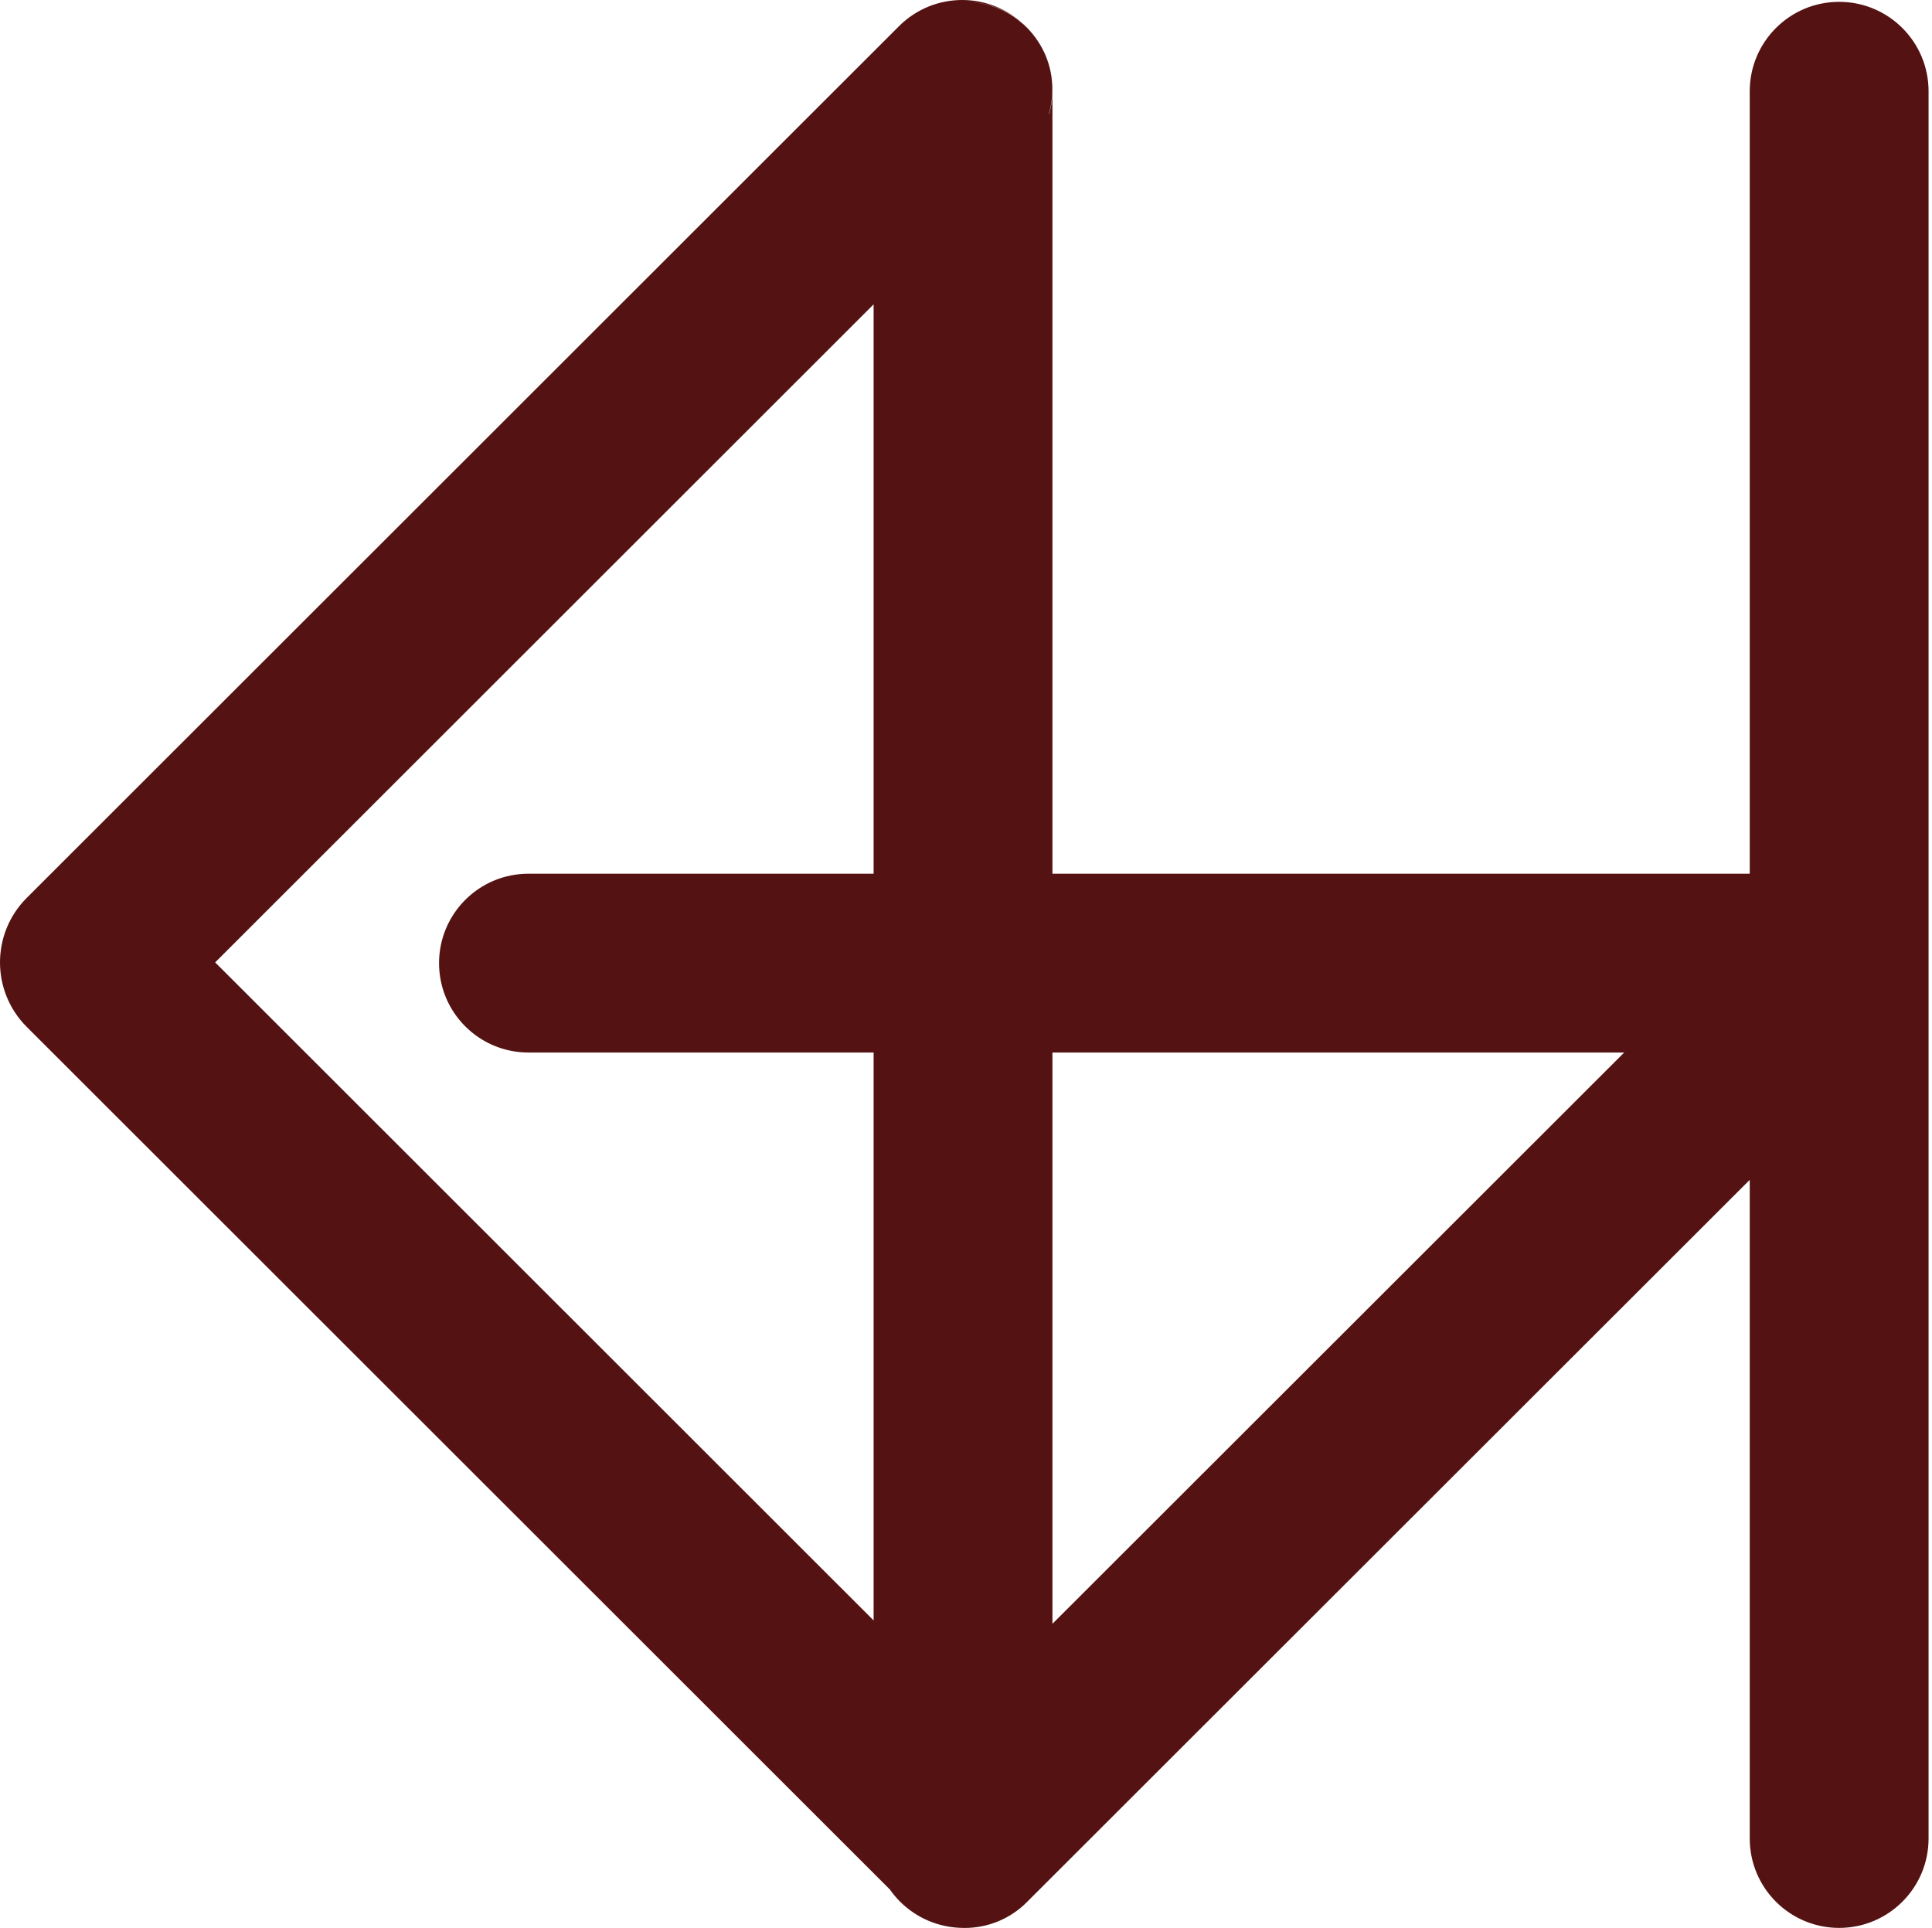 <svg width="551" height="550" viewBox="0 0 551 550" fill="none" xmlns="http://www.w3.org/2000/svg">
<path fill-rule="evenodd" clip-rule="evenodd" d="M275.13 25.524C275.121 25.524 275.117 25.513 275.123 25.507V25.507C275.127 25.503 275.127 25.497 275.123 25.493L274.776 25.146C274.581 24.951 274.264 24.951 274.069 25.146L25.293 273.783C24.902 274.173 24.902 274.807 25.293 275.197V275.197L273.955 523.719C274.081 523.846 274.152 524.017 274.152 524.196V524.196C274.152 524.568 274.454 524.87 274.826 524.87H275.096C275.102 524.87 275.108 524.872 275.113 524.877V524.877C275.122 524.886 275.138 524.886 275.147 524.877L275.837 524.187C275.837 524.187 275.837 524.187 275.837 524.187V524.187C275.837 524.186 275.837 524.186 275.837 524.186L522.313 277.9C522.943 277.271 524.02 277.717 524.02 278.608V524.37C524.02 524.646 524.244 524.87 524.52 524.87V524.87C524.796 524.87 525.02 524.646 525.02 524.37V26.024C525.02 25.748 524.796 25.524 524.52 25.524V25.524C524.244 25.524 524.02 25.748 524.02 26.024V273.197C524.02 273.749 523.572 274.197 523.02 274.197H276.152C275.6 274.197 275.152 273.749 275.152 273.197V25.538C275.152 25.53 275.146 25.524 275.139 25.524H275.13ZM272.445 520.797C273.075 521.427 274.152 520.98 274.152 520.09V276.197C274.152 275.645 273.704 275.197 273.152 275.197H150.715C150.439 275.197 150.215 274.973 150.215 274.697V274.697C150.215 274.421 150.439 274.197 150.715 274.197H273.152C273.704 274.197 274.152 273.749 274.152 273.197V28.89C274.152 28 273.075 27.553 272.445 28.183L26.708 273.783C26.317 274.173 26.317 274.807 26.708 275.197L272.445 520.797ZM521.188 275.197C522.079 275.197 522.525 276.274 521.895 276.904L276.859 521.751C276.229 522.38 275.152 521.934 275.152 521.043V276.197C275.152 275.645 275.6 275.197 276.152 275.197H521.188Z" fill="#541312"/>
<path d="M521.895 276.904L539.566 294.589L521.895 276.904ZM276.859 521.751L259.188 504.066L276.859 521.751ZM26.708 273.783L9.035 256.1L26.708 273.783ZM26.708 275.197L9.035 292.88L26.708 275.197ZM272.445 28.183L254.773 10.501L272.445 28.183ZM272.445 520.797L290.118 503.114L272.445 520.797ZM275.837 524.186L258.166 506.501L275.837 524.186ZM275.837 524.187L293.509 541.87L275.837 524.187ZM275.147 524.877L257.474 507.194L275.147 524.877ZM25.293 273.783L7.62 256.101L25.293 273.783ZM274.776 25.146L257.103 42.829L274.776 25.146ZM274.069 25.146L291.742 42.829L274.069 25.146ZM273.955 523.719L256.282 541.402L273.955 523.719ZM522.313 277.9L504.642 260.216L522.313 277.9ZM275.123 25.493L257.45 43.176L275.123 25.493ZM257.103 42.829L257.45 43.176L292.796 7.81L292.449 7.464L257.103 42.829ZM42.966 291.466L291.742 42.829L256.396 7.464L7.62 256.101L42.966 291.466ZM291.627 506.037L42.966 257.514L7.62 292.88L256.282 541.402L291.627 506.037ZM275.096 499.87H274.826V549.87H275.096V499.87ZM258.164 506.505L257.474 507.194L292.82 542.56L293.509 541.87L258.164 506.505ZM504.642 260.216L258.166 506.501L293.508 541.87L539.984 295.585L504.642 260.216ZM549.02 524.37V278.608H499.02V524.37H549.02ZM500.02 26.024V524.37H550.02V26.024H500.02ZM549.02 273.197V26.024H499.02V273.197H549.02ZM276.152 299.197H523.02V249.197H276.152V299.197ZM250.152 25.538V273.197H300.152V25.538H250.152ZM275.13 50.524H275.139V0.524H275.13V50.524ZM299.152 520.09V276.197H249.152V520.09H299.152ZM273.152 250.197H150.715V300.197H273.152V250.197ZM150.715 299.197H273.152V249.197H150.715V299.197ZM299.152 273.197V28.89H249.152V273.197H299.152ZM254.773 10.501L9.035 256.1L44.381 291.465L290.118 45.866L254.773 10.501ZM9.035 292.88L254.773 538.48L290.118 503.114L44.381 257.515L9.035 292.88ZM294.53 539.435L539.566 294.589L504.224 259.22L259.188 504.066L294.53 539.435ZM250.152 276.197V521.043H300.152V276.197H250.152ZM521.188 250.197H276.152V300.197H521.188V250.197ZM300.152 276.197C300.152 289.452 289.407 300.197 276.152 300.197V250.197C261.793 250.197 250.152 261.838 250.152 276.197H300.152ZM539.566 294.589C555.955 278.212 544.355 250.197 521.188 250.197V300.197C499.803 300.197 489.095 274.337 504.224 259.22L539.566 294.589ZM259.188 504.066C274.31 488.956 300.152 499.666 300.152 521.043H250.152C250.152 544.202 278.148 555.804 294.53 539.435L259.188 504.066ZM9.035 256.1C-1.126 266.255 -1.125 282.726 9.035 292.88L44.381 257.515C53.759 266.888 53.76 282.091 44.381 291.465L9.035 256.1ZM299.152 28.89C299.152 5.731 271.154 -5.872 254.773 10.501L290.118 45.866C274.997 60.979 249.152 50.269 249.152 28.89H299.152ZM175.215 274.697C175.215 288.228 164.246 299.197 150.715 299.197V249.197C136.631 249.197 125.215 260.614 125.215 274.697H175.215ZM150.715 250.197C164.246 250.197 175.215 261.166 175.215 274.697H125.215C125.215 288.78 136.631 300.197 150.715 300.197V250.197ZM299.152 276.197C299.152 261.838 287.512 250.197 273.152 250.197V300.197C259.897 300.197 249.152 289.452 249.152 276.197H299.152ZM249.152 520.09C249.152 498.711 274.997 488.002 290.118 503.114L254.773 538.48C271.154 554.851 299.152 543.25 299.152 520.09H249.152ZM300.152 25.538C300.152 11.723 288.953 0.524 275.139 0.524V50.524C261.339 50.524 250.152 39.337 250.152 25.538H300.152ZM276.152 249.197C289.407 249.197 300.152 259.942 300.152 273.197H250.152C250.152 287.556 261.793 299.197 276.152 299.197V249.197ZM499.02 273.197C499.02 259.942 509.765 249.197 523.02 249.197V299.197C537.379 299.197 549.02 287.556 549.02 273.197H499.02ZM524.52 0.524C510.436 0.524 499.02 11.941 499.02 26.024H549.02C549.02 39.554 538.051 50.524 524.52 50.524V0.524ZM550.02 26.024C550.02 11.941 538.603 0.524 524.52 0.524V50.524C510.989 50.524 500.02 39.555 500.02 26.024H550.02ZM524.52 549.87C538.603 549.87 550.02 538.453 550.02 524.37H500.02C500.02 510.838 510.989 499.87 524.52 499.87V549.87ZM499.02 524.37C499.02 538.453 510.436 549.87 524.52 549.87V499.87C538.051 499.87 549.02 510.839 549.02 524.37H499.02ZM293.514 506.509C303.364 516.358 303.193 532.192 293.508 541.87L258.166 506.501C248.48 516.18 248.309 532.014 258.159 541.864L293.514 506.509ZM293.509 541.87C303.277 532.108 303.28 516.274 293.514 506.509L258.159 541.864C248.394 532.099 248.397 516.267 258.164 506.505L293.509 541.87ZM257.441 542.56C267.212 552.325 283.049 552.325 292.82 542.56L257.474 507.194C267.227 497.447 283.032 497.447 292.785 507.194L257.441 542.56ZM275.096 549.87C268.475 549.87 262.124 547.241 257.441 542.56L292.785 507.194C288.092 502.504 281.73 499.87 275.096 499.87V549.87ZM249.152 524.196C249.152 538.375 260.647 549.87 274.826 549.87V499.87C288.261 499.87 299.152 510.761 299.152 524.196H249.152ZM7.62 256.101C-2.54 266.255 -2.54 282.725 7.62 292.88L42.966 257.514C52.345 266.888 52.345 282.092 42.966 291.466L7.62 256.101ZM292.449 7.464C282.492 -2.488 266.354 -2.488 256.396 7.464L291.742 42.829C282.175 52.391 266.67 52.39 257.103 42.829L292.449 7.464ZM257.447 7.827C241.689 23.581 252.847 50.524 275.13 50.524V0.524C297.395 0.524 308.544 27.445 292.798 43.187L257.447 7.827ZM256.282 541.402C251.717 536.839 249.152 530.65 249.152 524.196H299.152C299.152 517.384 296.445 510.852 291.627 506.037L256.282 541.402ZM539.984 295.585C524.862 310.695 499.02 299.985 499.02 278.608H549.02C549.02 255.449 521.024 243.846 504.642 260.216L539.984 295.585ZM273.152 299.197C287.512 299.197 299.152 287.556 299.152 273.197H249.152C249.152 259.942 259.897 249.197 273.152 249.197V299.197ZM292.798 43.187C302.569 33.418 302.568 17.577 292.796 7.81L257.45 43.176C247.685 33.416 247.684 17.588 257.447 7.827L292.798 43.187Z" fill="#541312"/>
</svg>
